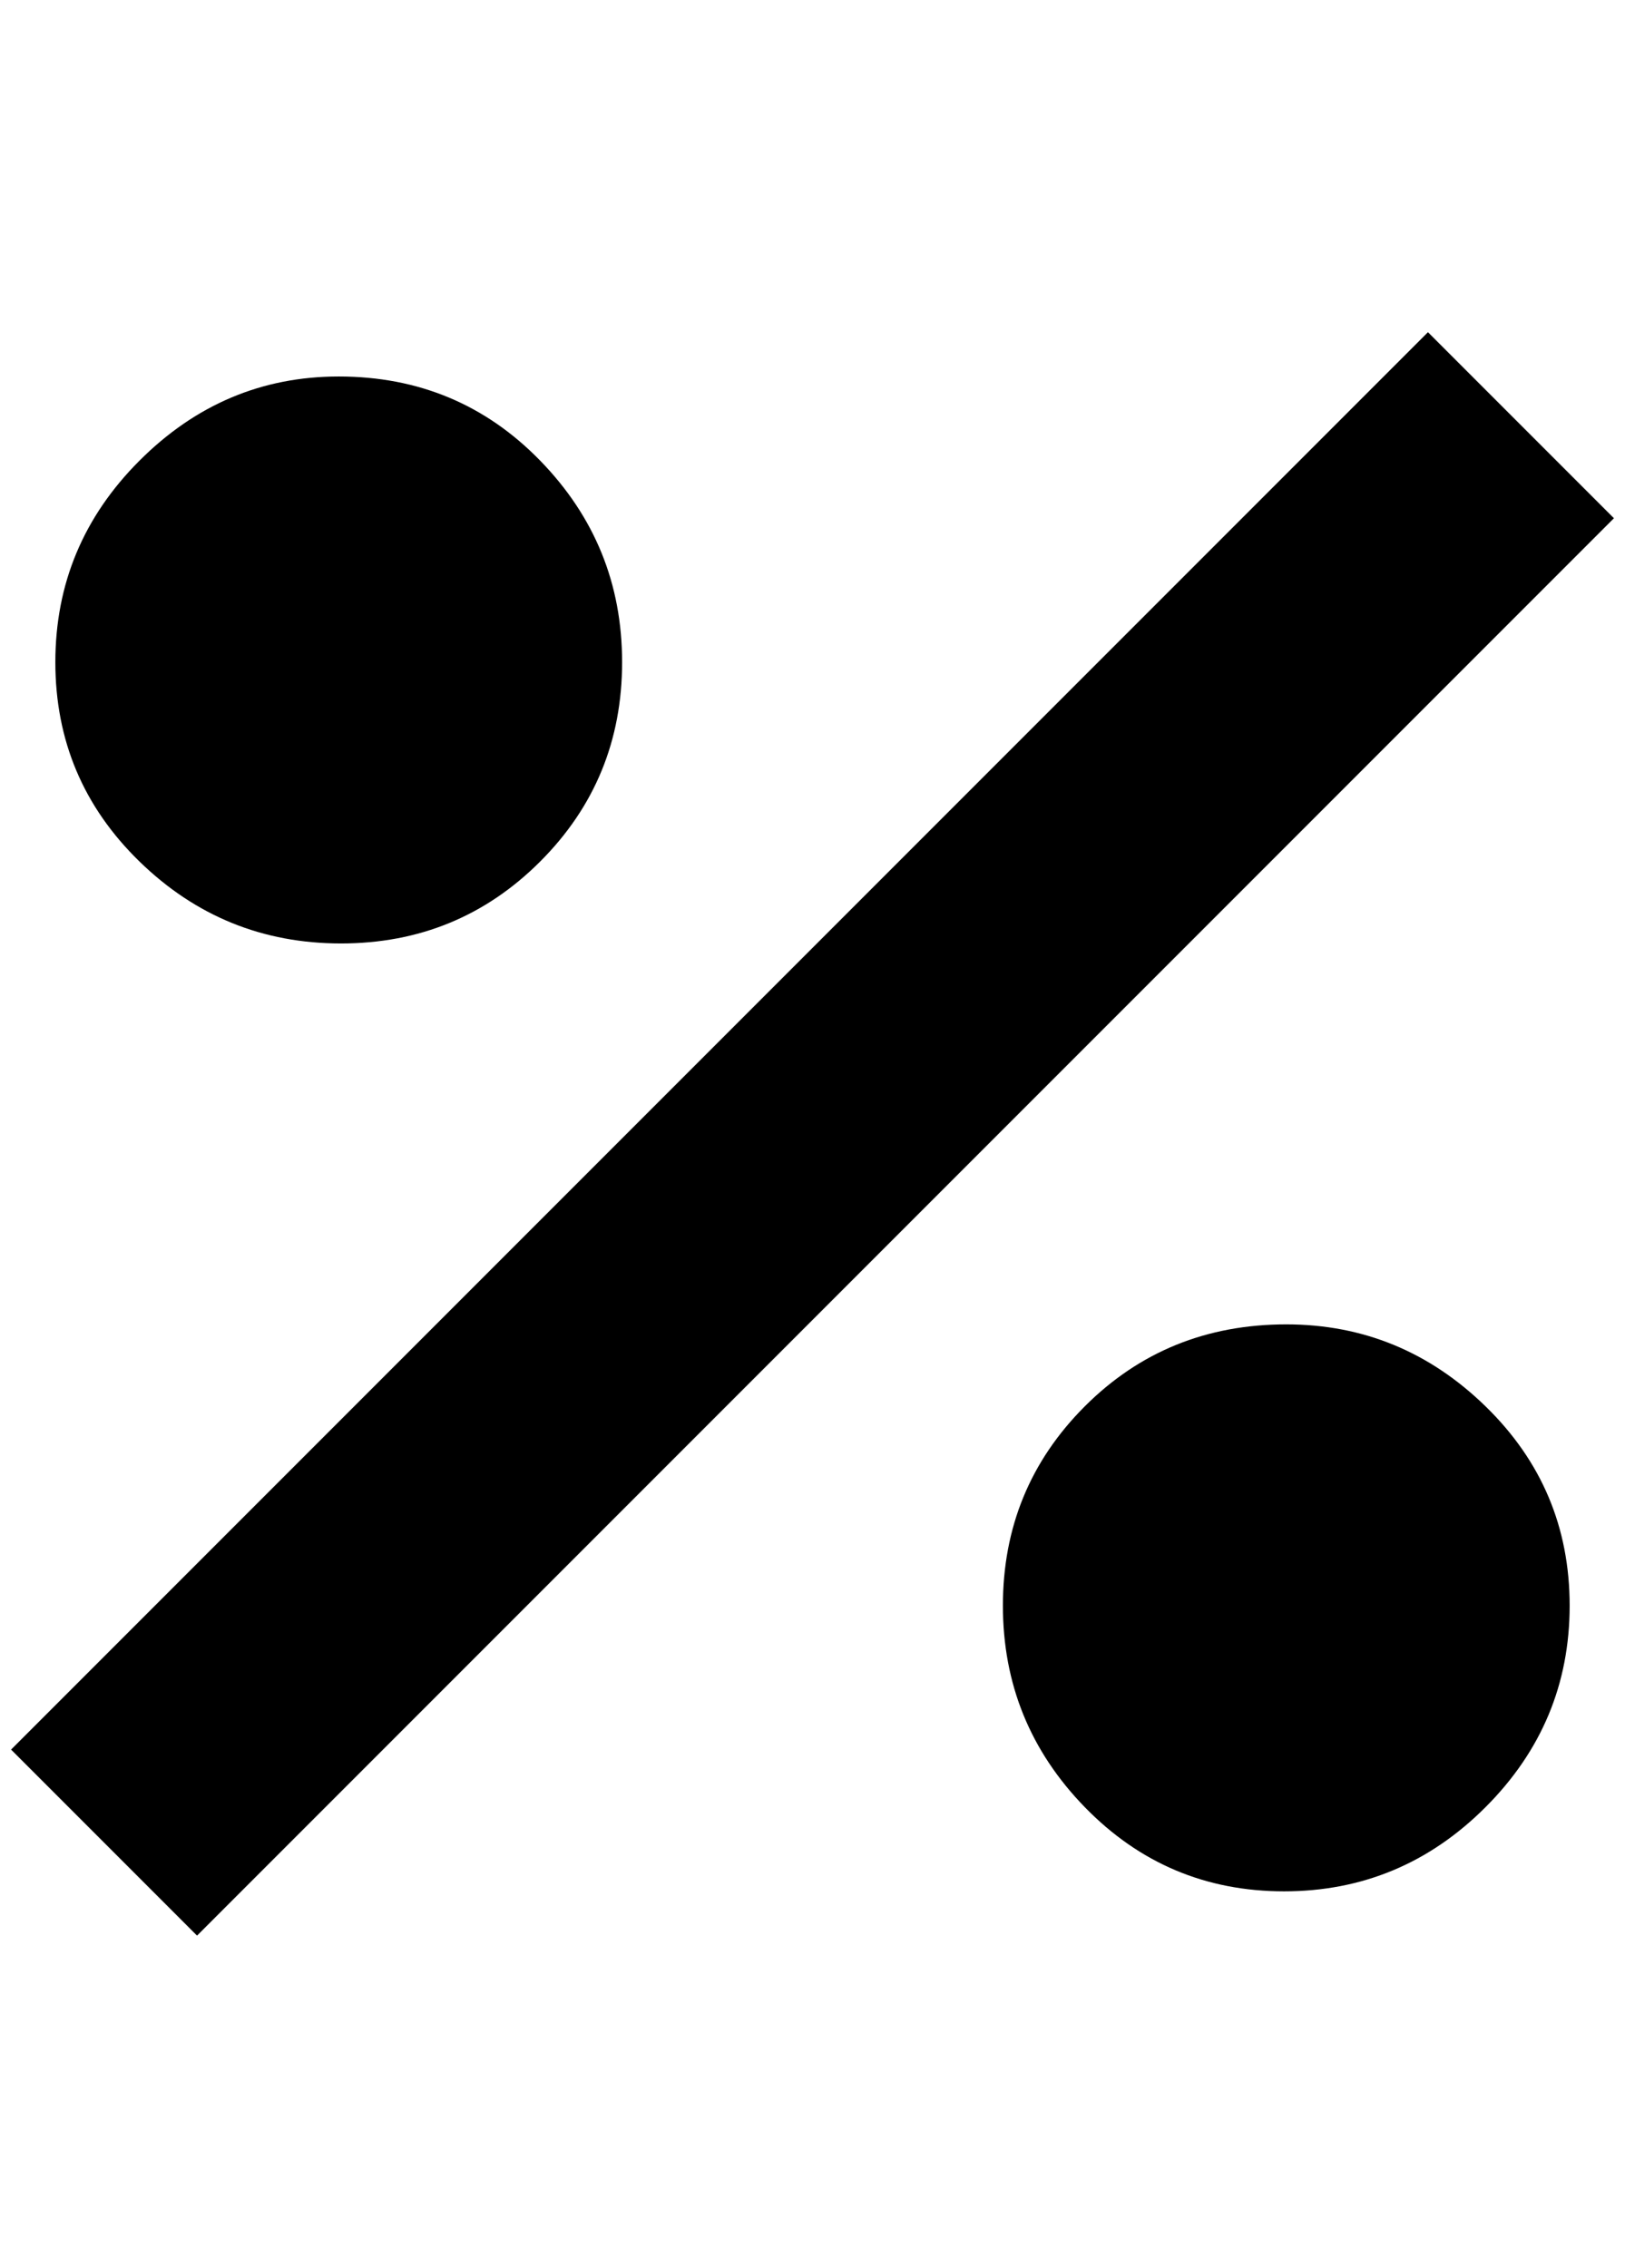 <?xml version="1.0" standalone="no"?>
<!DOCTYPE svg PUBLIC "-//W3C//DTD SVG 1.1//EN" "http://www.w3.org/Graphics/SVG/1.1/DTD/svg11.dtd" >
<svg xmlns="http://www.w3.org/2000/svg" xmlns:xlink="http://www.w3.org/1999/xlink" version="1.1" viewBox="-10 0 1468 2048">
   <path fill="currentColor"
d="M1280 300l-1280 1280l168 168l1280 -1280zM296 340q-104 0 -180 76t-76 182t76 180t182 74t180 -74t74 -180t-74 -182t-182 -76zM1152 1196q-108 0 -182 74t-74 180t74 182t180 76t182 -76t76 -182t-76 -180t-180 -74z" />
</svg>
